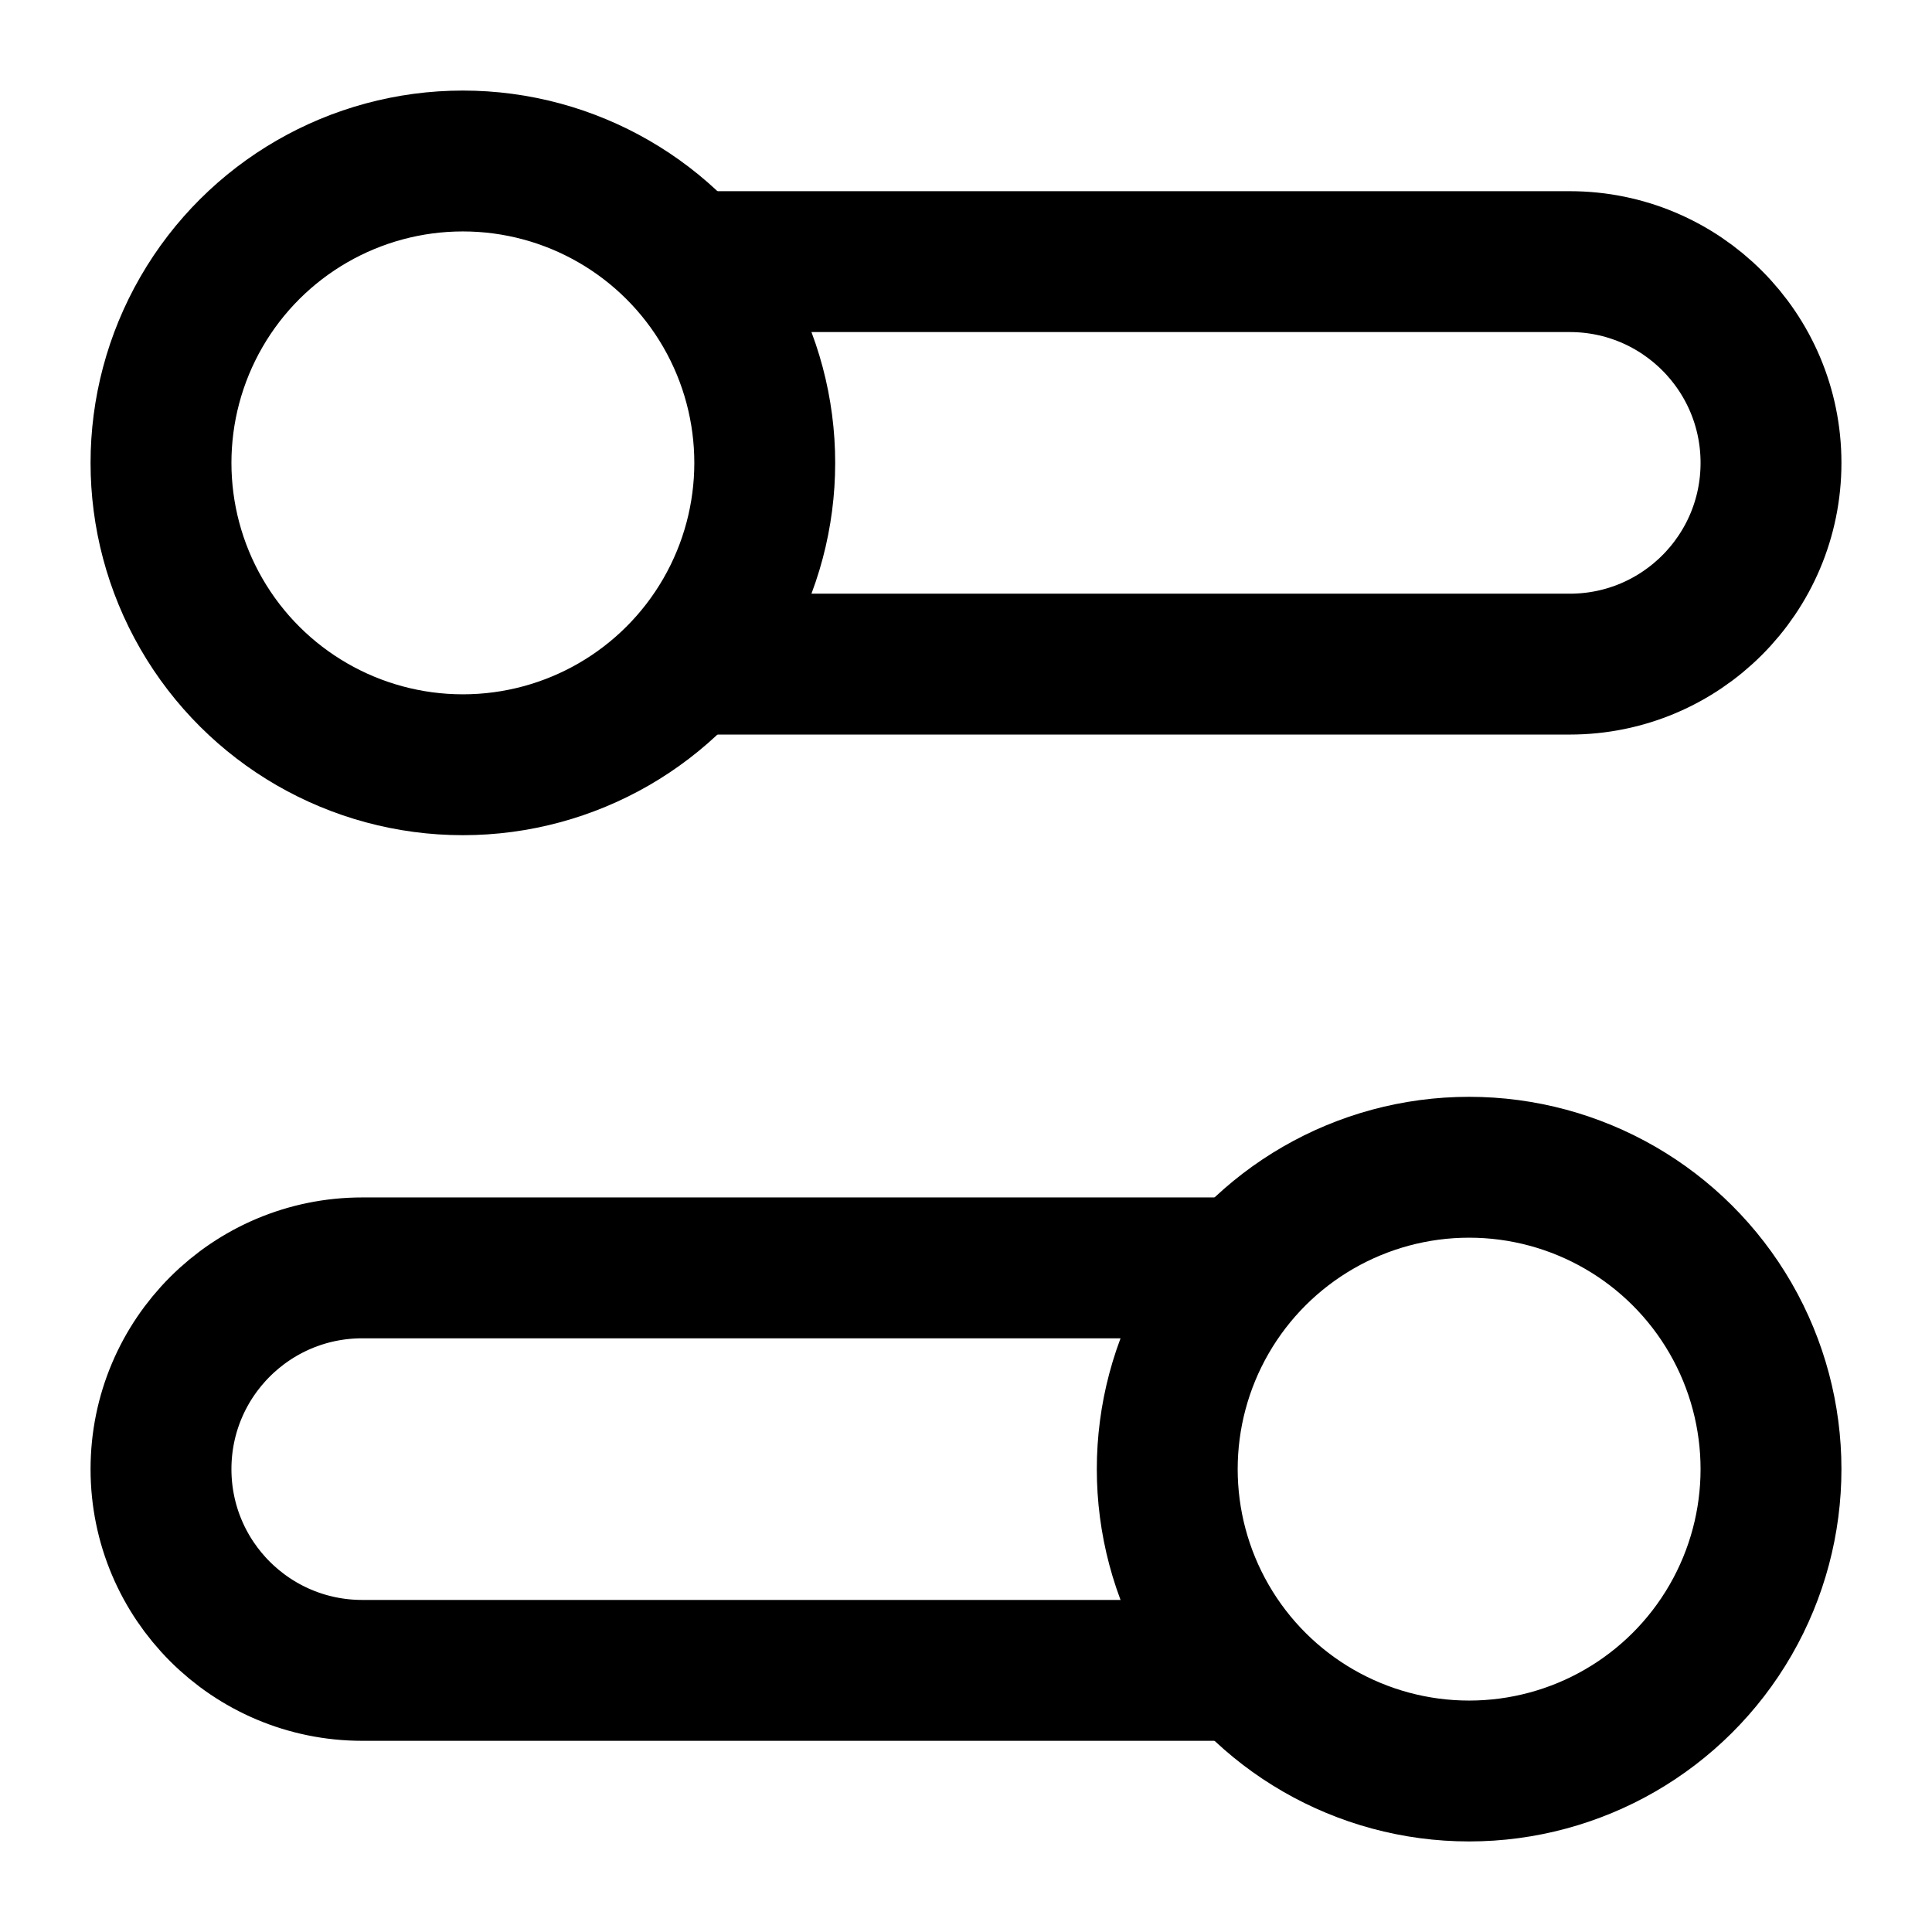 <svg width="24" height="24" viewBox="0 0 24 24" fill="none" xmlns="http://www.w3.org/2000/svg">
<ellipse cx="5.75" cy="5.75" rx="3.75" ry="3.75" transform="rotate(90 5.75 5.75)" stroke="black" stroke-width="1.75" stroke-linecap="round"/>
<path d="M8.875 3.25H19.5C20.881 3.25 22 4.369 22 5.75V5.75C22 7.131 20.881 8.25 19.5 8.25H8.875" stroke="black" stroke-width="1.75" stroke-linecap="round"/>
<ellipse rx="3.75" ry="3.75" transform="matrix(4.37114e-08 1 1 -4.37114e-08 18.25 18.25)" stroke="black" stroke-width="1.75" stroke-linecap="round"/>
<path d="M15.125 15.75H4.5C3.119 15.75 2 16.869 2 18.25V18.25C2 19.631 3.119 20.75 4.5 20.75H15.125" stroke="black" stroke-width="1.75" stroke-linecap="round"/>
</svg>
